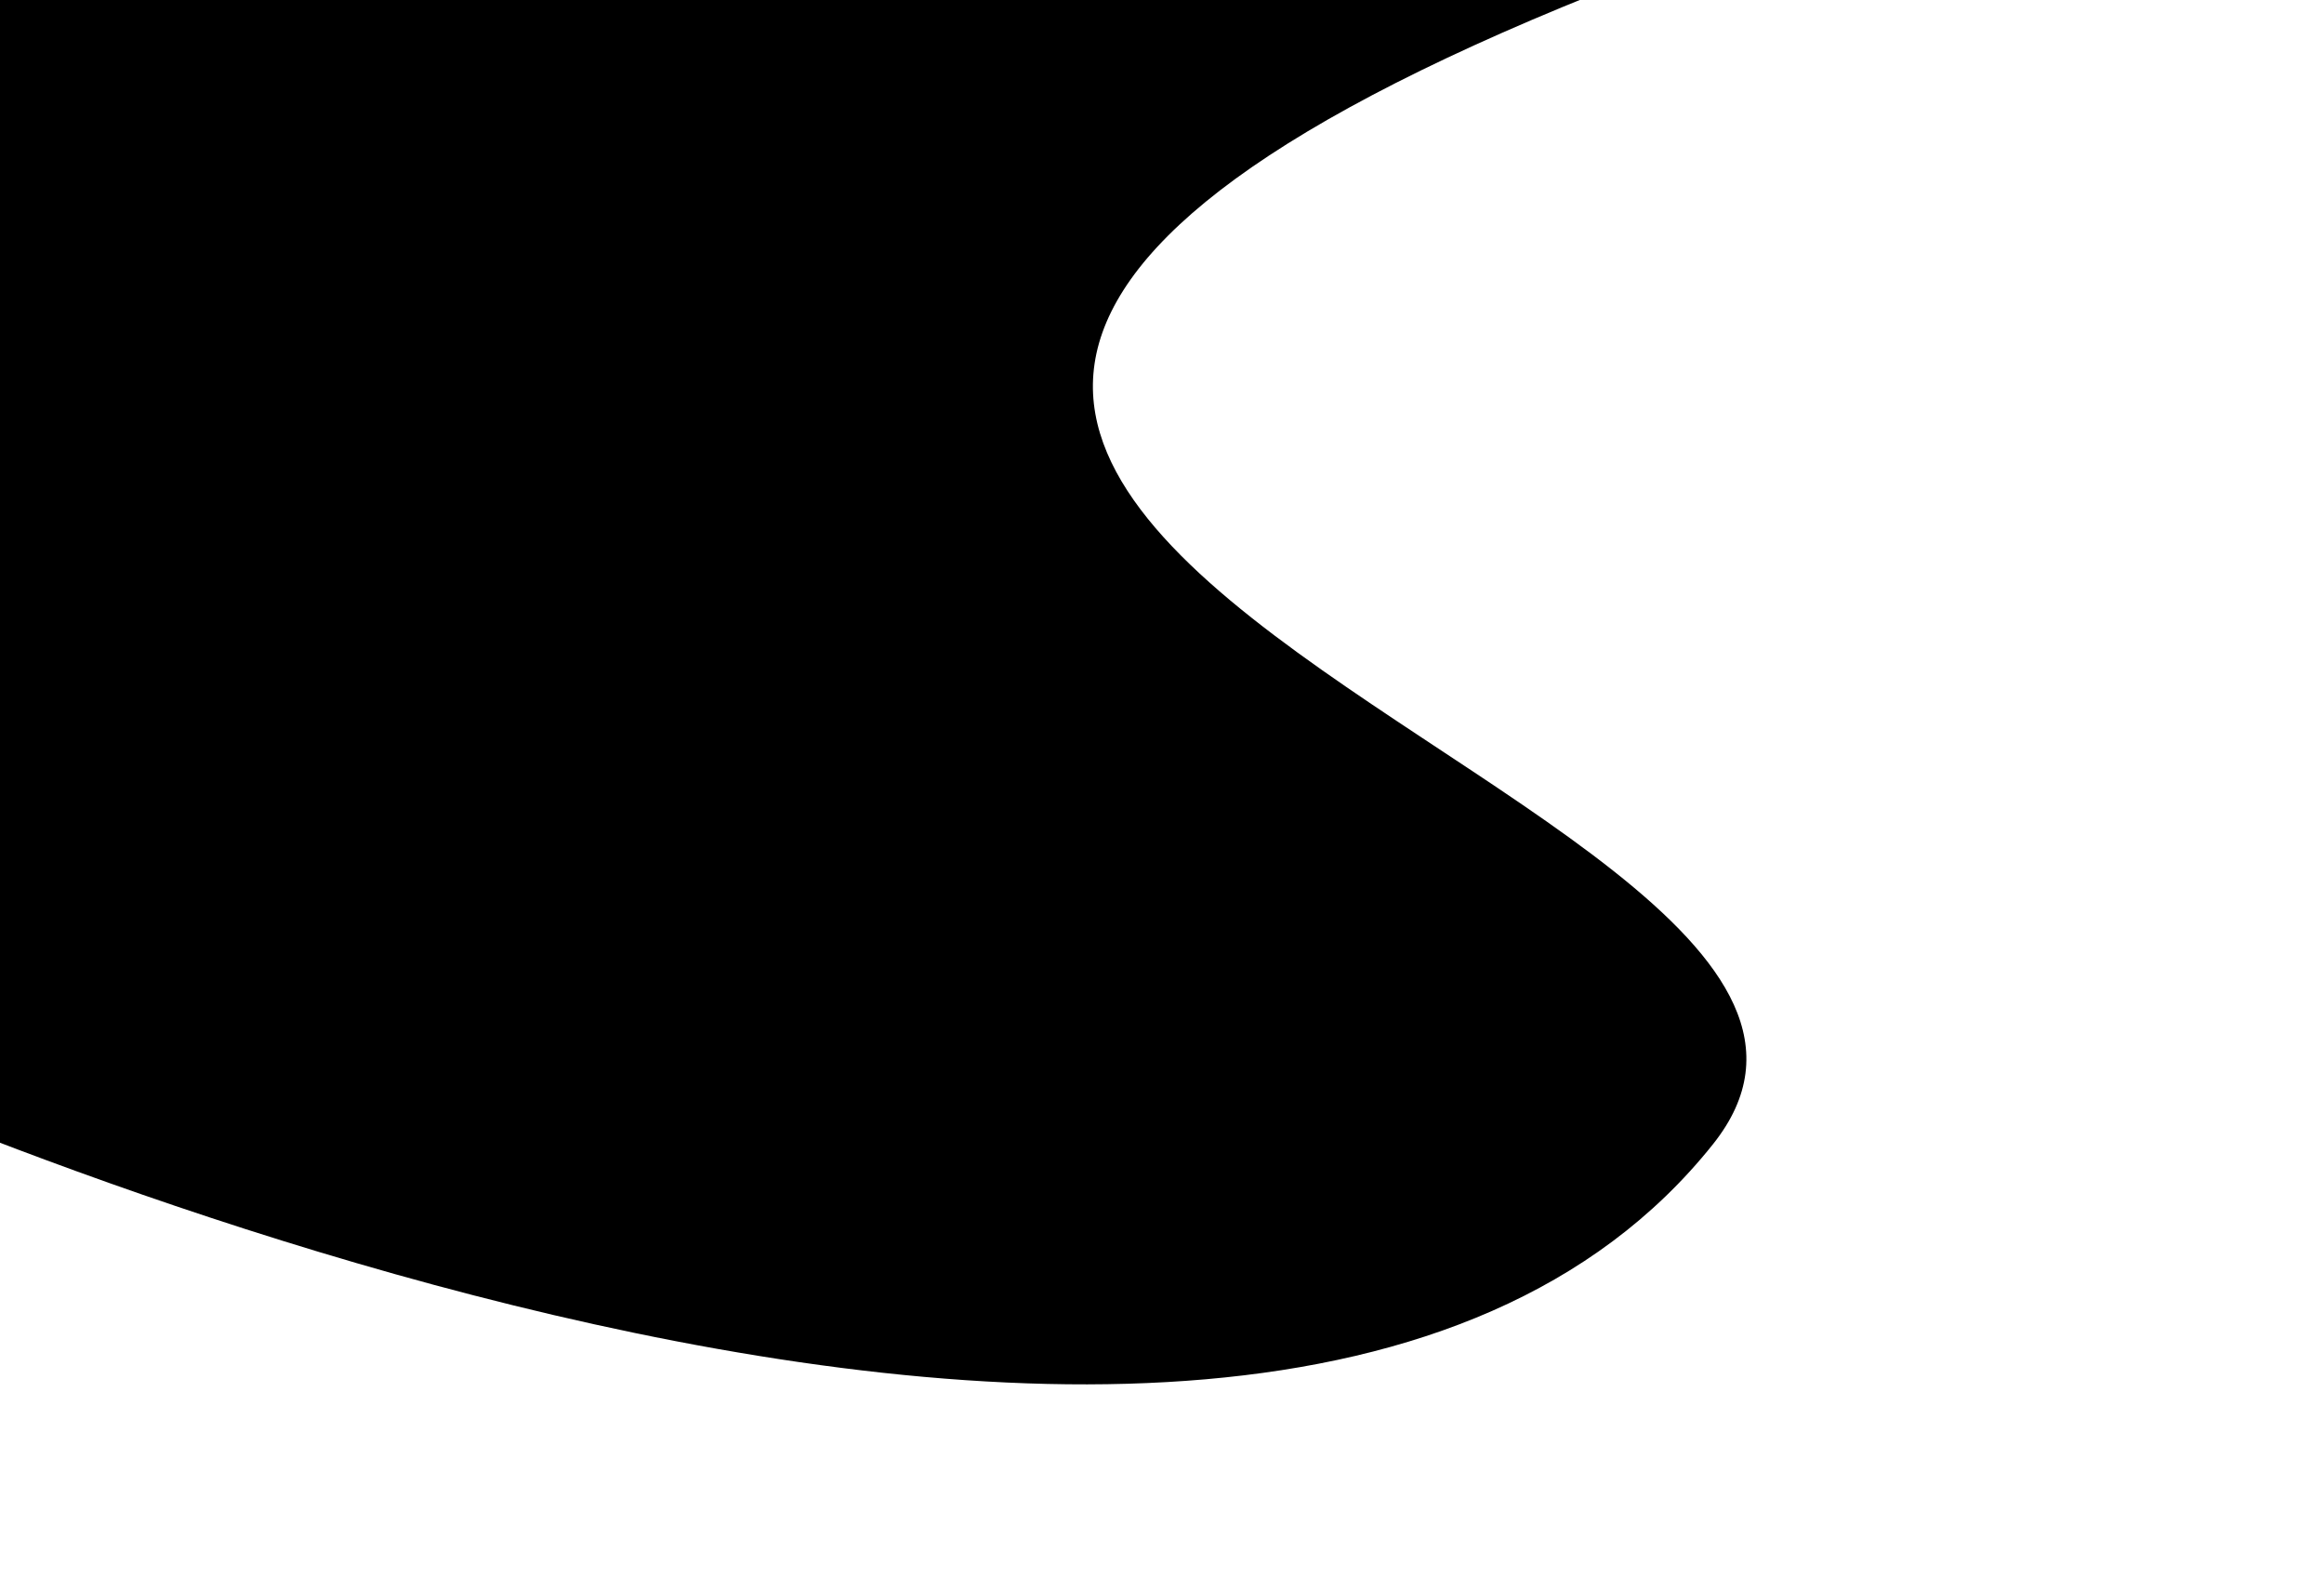 <svg
        width="1900"
        height="1300"
        viewBox="0 0 1279 650"
        xmlns="http://www.w3.org/2000/svg"
      >
        <path
          d="M-138 -167.889C-138 -167.889 2002 -494.389 1020.73 -167.889C39.456 158.611 1111.22 305.526 942.746 516.955C681.205 845.177 -138 458.649 -138 458.649V -167.889Z"
          fill="black"
        >
          <animate
            repeatCount="indefinite"
            fill="transparent"
            attributeName="d"
            dur="12s"
            values="
                M-138 -167.889C-138 -167.889 1986.46 -591.778 1020.73 -167.889C55 256 1148.99 306.909 942.746 516.954C736.5 727 -138 458.649 -138 458.649V-167.889Z;

                M-138 -167.889C-138 -167.889 1923.96 -760.278 1020.73 -167.889C117.5 424.5 1248.99 269.909 942.746 516.954C636.5 764 -138 458.649 -138 458.649V-167.889Z;

                M-138 -167.889C-138 -167.889 1989.46 -765.777 1020.73 -167.889C52 430 1302.99 226.348 942.746 516.955C582.5 807.561 -138 458.649 -138 458.649V-167.889Z;

                M-138 -167.889C-138 -167.889 1986.46 -591.778 1020.73 -167.889C55 256 1148.99 306.909 942.746 516.954C736.5 727 -138 458.649 -138 458.649V-167.889Z;
            "
          ></animate>
        </path>
      </svg>